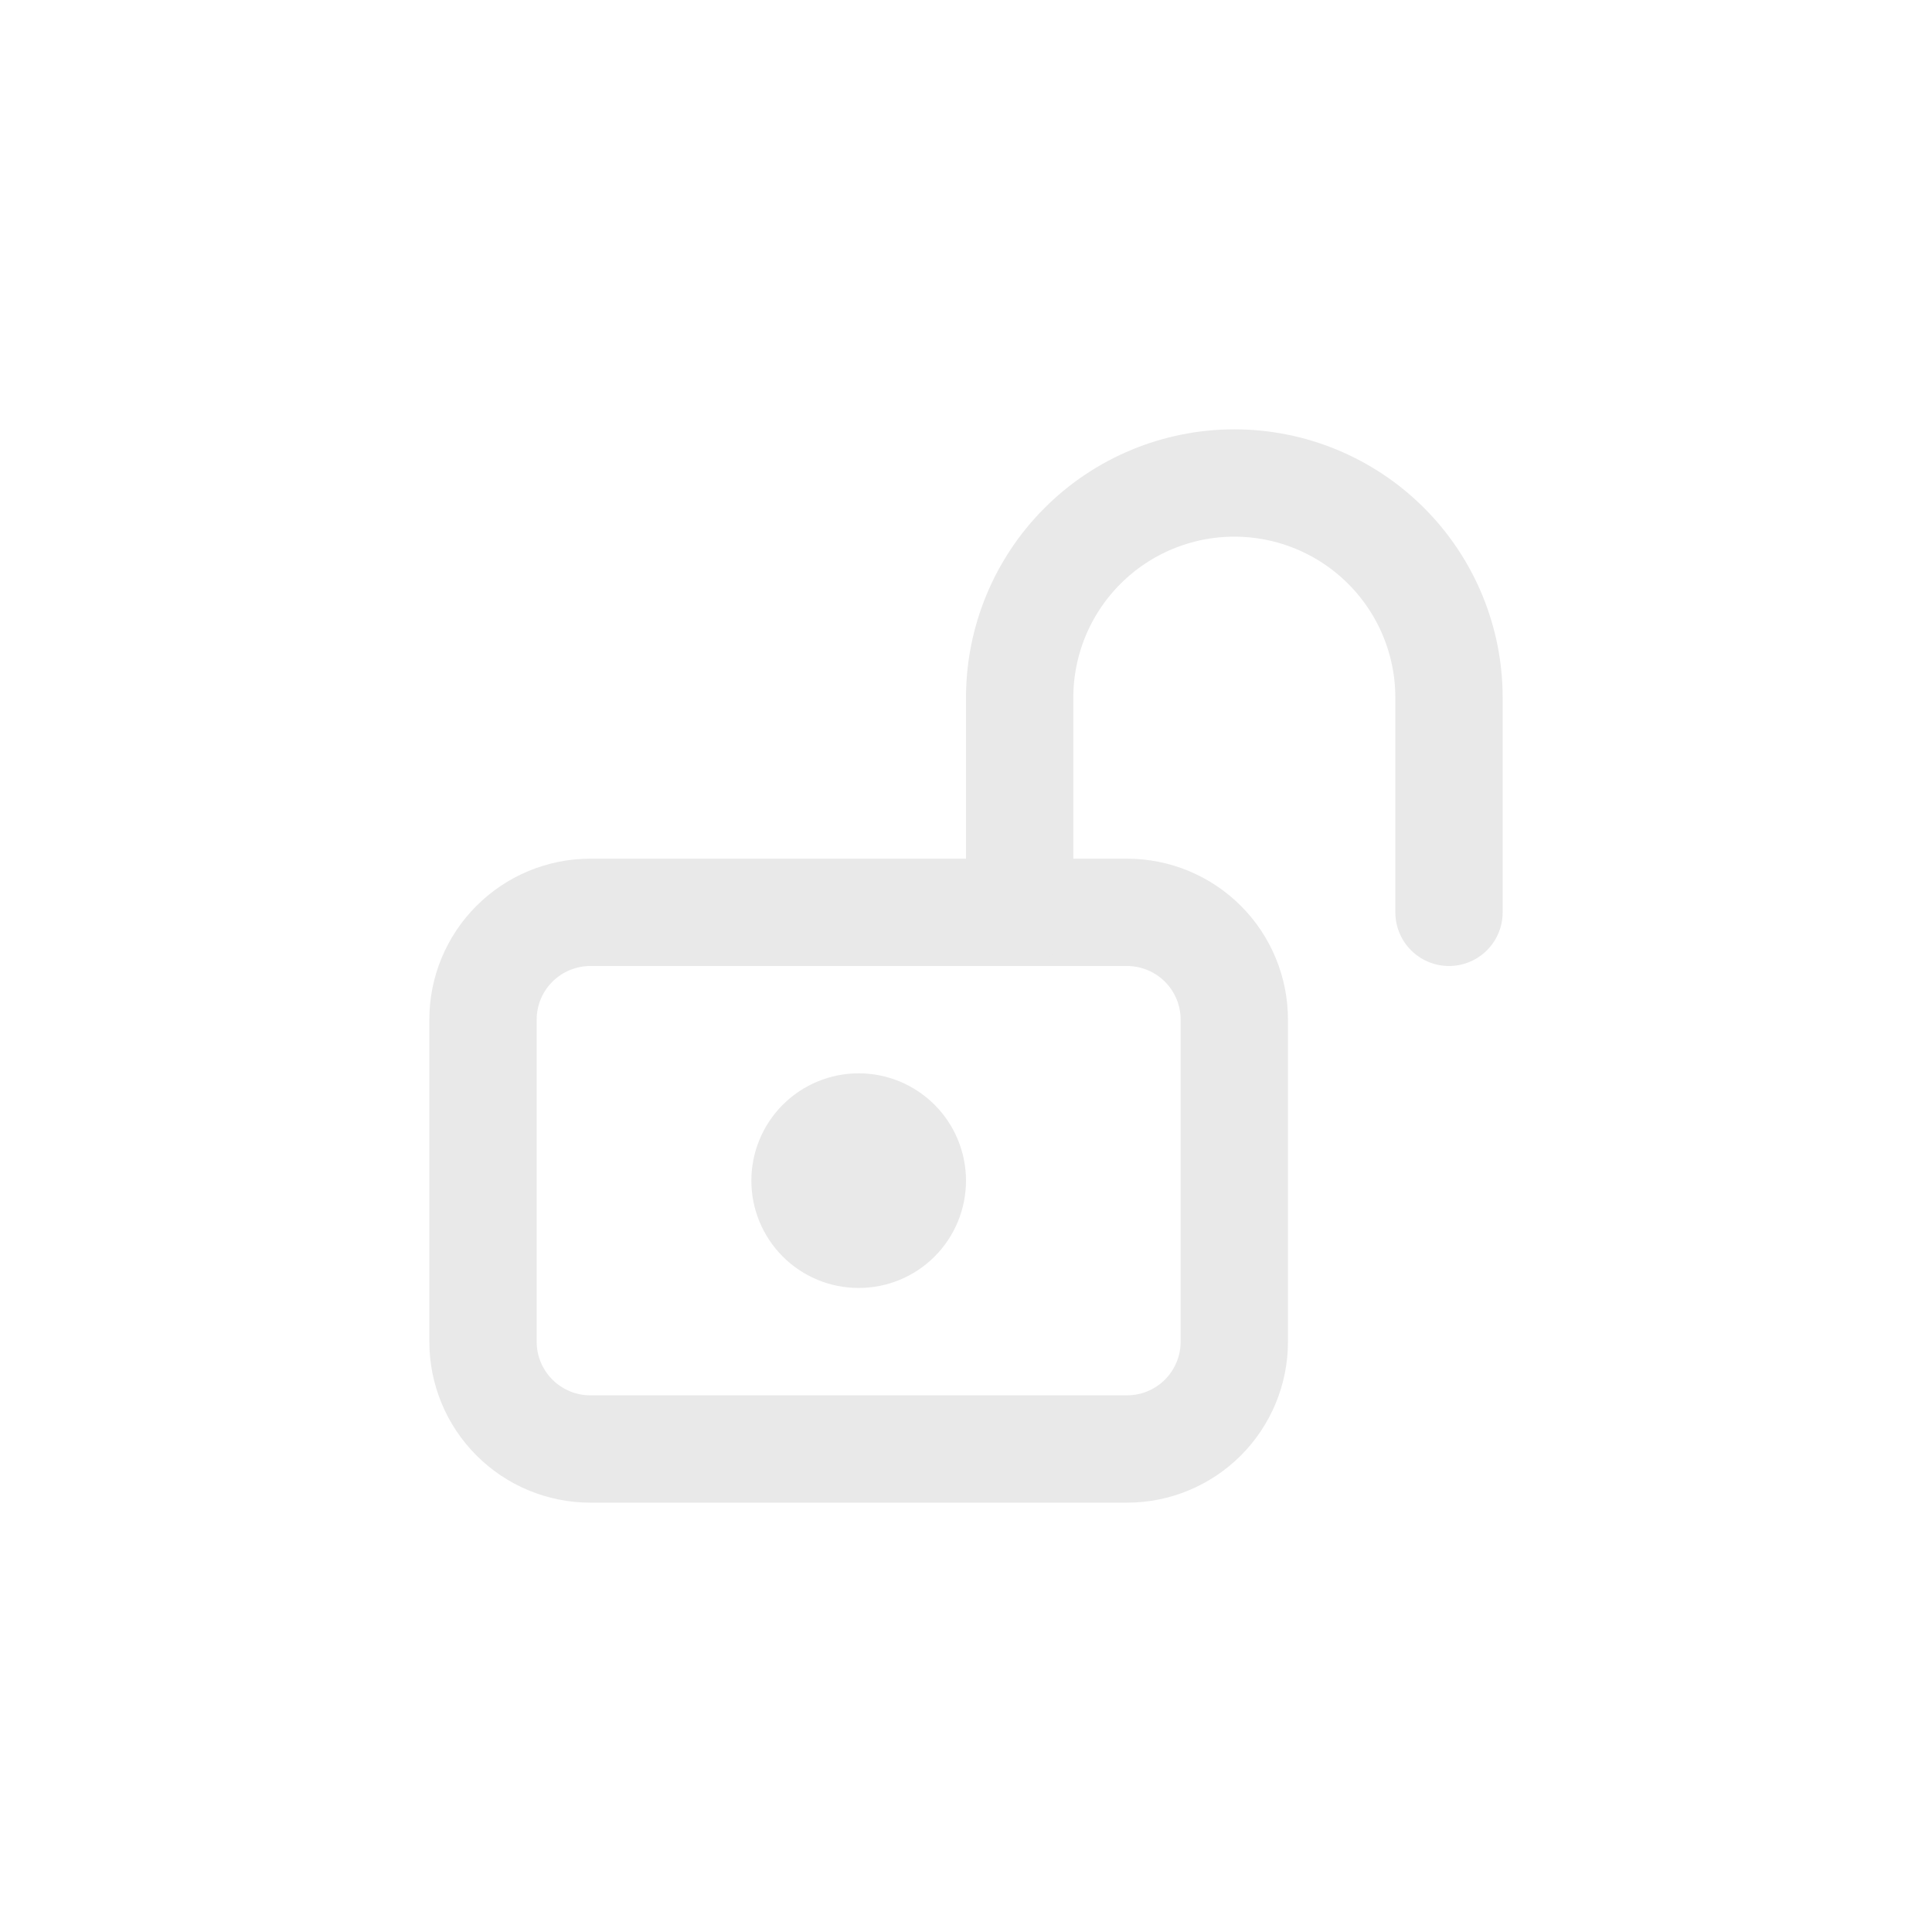 <svg width="40" height="40" viewBox="0 0 40 40" fill="none" xmlns="http://www.w3.org/2000/svg">
<path d="M10 21.111C10 20.521 10.234 19.956 10.651 19.54C11.068 19.123 11.633 18.889 12.222 18.889H23.333C23.923 18.889 24.488 19.123 24.905 19.54C25.321 19.956 25.555 20.521 25.555 21.111V27.778C25.555 28.367 25.321 28.932 24.905 29.349C24.488 29.766 23.923 30 23.333 30H12.222C11.633 30 11.068 29.766 10.651 29.349C10.234 28.932 10 28.367 10 27.778V21.111Z" stroke="#E9E9E9" stroke-width="2.222" stroke-linecap="round" stroke-linejoin="round"/>
<path d="M21.111 18.889V14.444C21.111 13.266 21.579 12.135 22.413 11.302C23.246 10.468 24.377 10 25.556 10C26.734 10 27.865 10.468 28.698 11.302C29.532 12.135 30 13.266 30 14.444V18.889M16.667 24.444C16.667 24.739 16.784 25.022 16.992 25.23C17.201 25.439 17.483 25.555 17.778 25.555C18.073 25.555 18.355 25.439 18.564 25.23C18.772 25.022 18.889 24.739 18.889 24.444C18.889 24.15 18.772 23.867 18.564 23.659C18.355 23.45 18.073 23.333 17.778 23.333C17.483 23.333 17.201 23.45 16.992 23.659C16.784 23.867 16.667 24.15 16.667 24.444Z" stroke="#E9E9E9" stroke-width="2.222" stroke-linecap="round" stroke-linejoin="round"/>
</svg>
